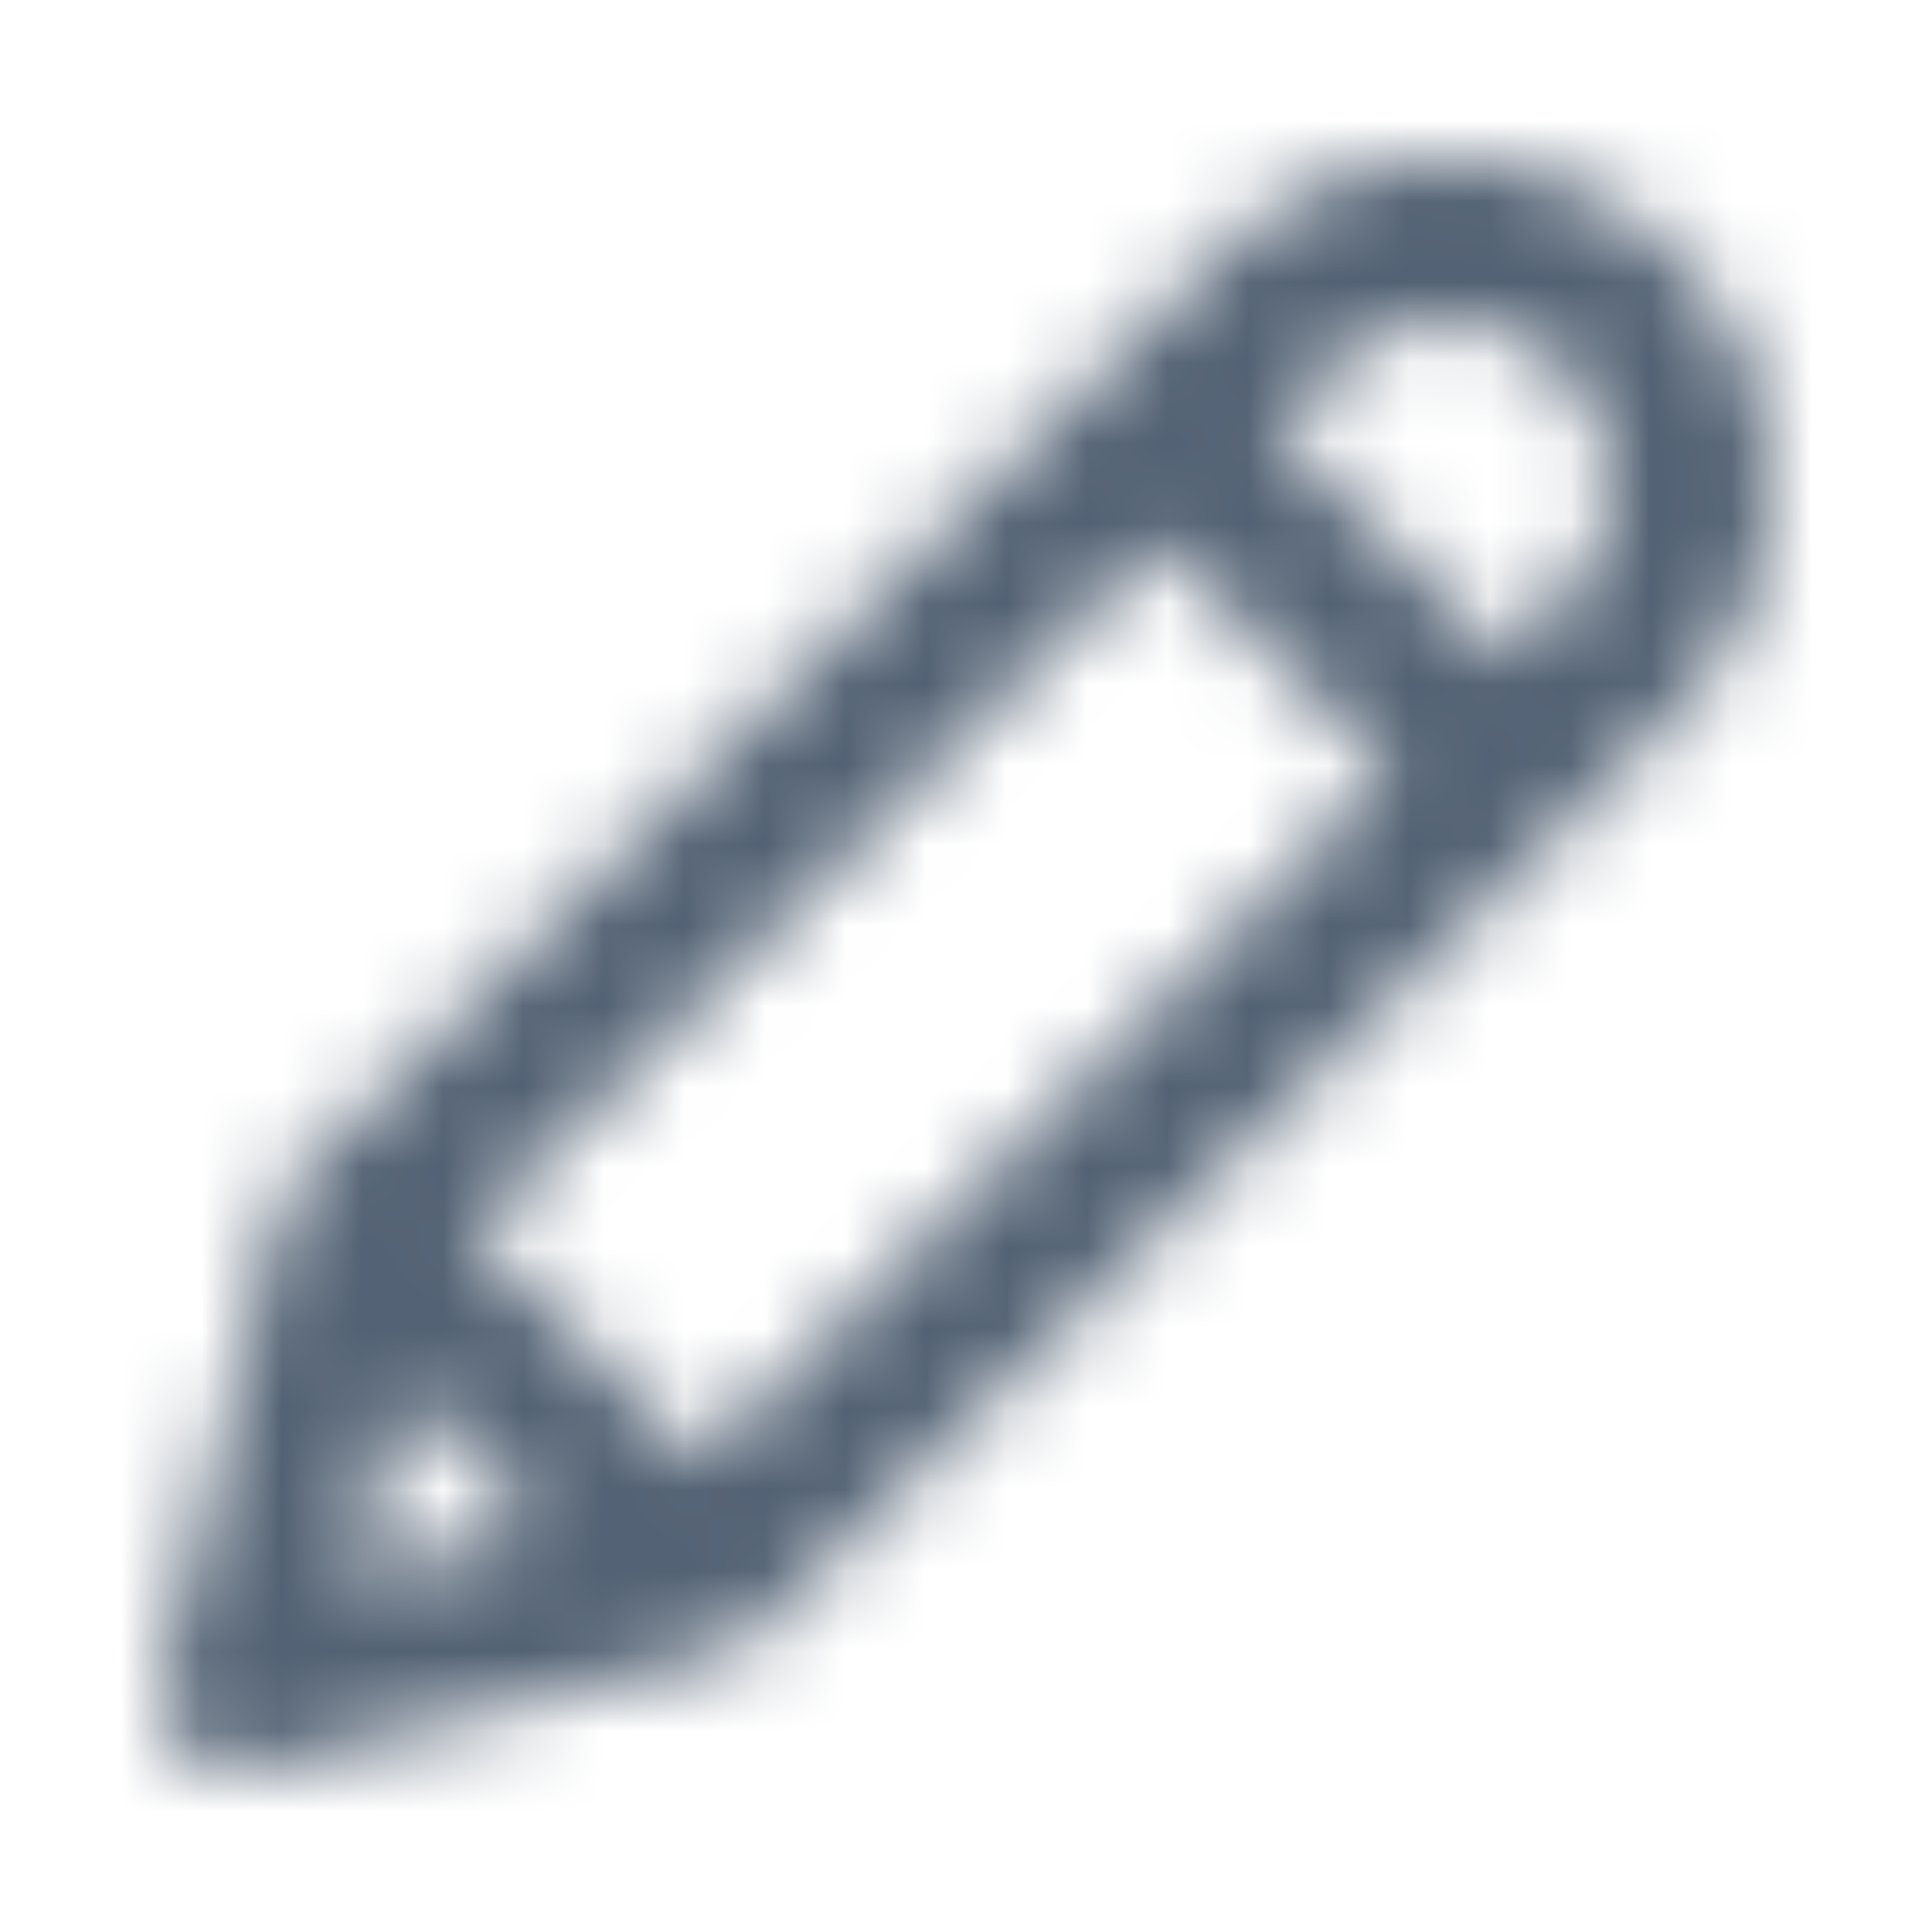 <svg width="24" height="24" viewBox="0 0 24 24" xmlns="http://www.w3.org/2000/svg" xmlns:xlink="http://www.w3.org/1999/xlink"><title>2AC24B92-E380-4A24-A7FB-E0AC4B6F468D</title><defs><path d="M20.821 3.179A3.997 3.997 0 0 0 17.974 2a3.997 3.997 0 0 0-2.846 1.179L3.72 14.587s0 .003-.003.004a1.274 1.274 0 0 0-.26.461L2.03 20.756a.997.997 0 0 0 .263.949l.001.001.001.001a1 1 0 0 0 .95.264l5.703-1.427a1.266 1.266 0 0 0 .465-.264l11.41-11.407A3.996 3.996 0 0 0 22 6.026a4.002 4.002 0 0 0-1.178-2.847zm-6.41 3.549l2.863 2.863-8.568 8.568-2.863-2.863 8.568-8.568zM4.375 19.626l.595-2.374 1.78 1.781-2.375.593zM19.41 4.594c.764.765.764 2.099 0 2.864l-.719.72-2.866-2.865.721-.719c.765-.764 2.1-.765 2.864 0z" id="a"/></defs><g fill="none" fill-rule="evenodd"><path d="M0 0h24v24H0z"/><mask id="b" fill="#fff"><use xlink:href="#a"/></mask><g mask="url(#b)" fill="#526173"><path d="M.24 0H24v24H0z"/></g></g></svg>